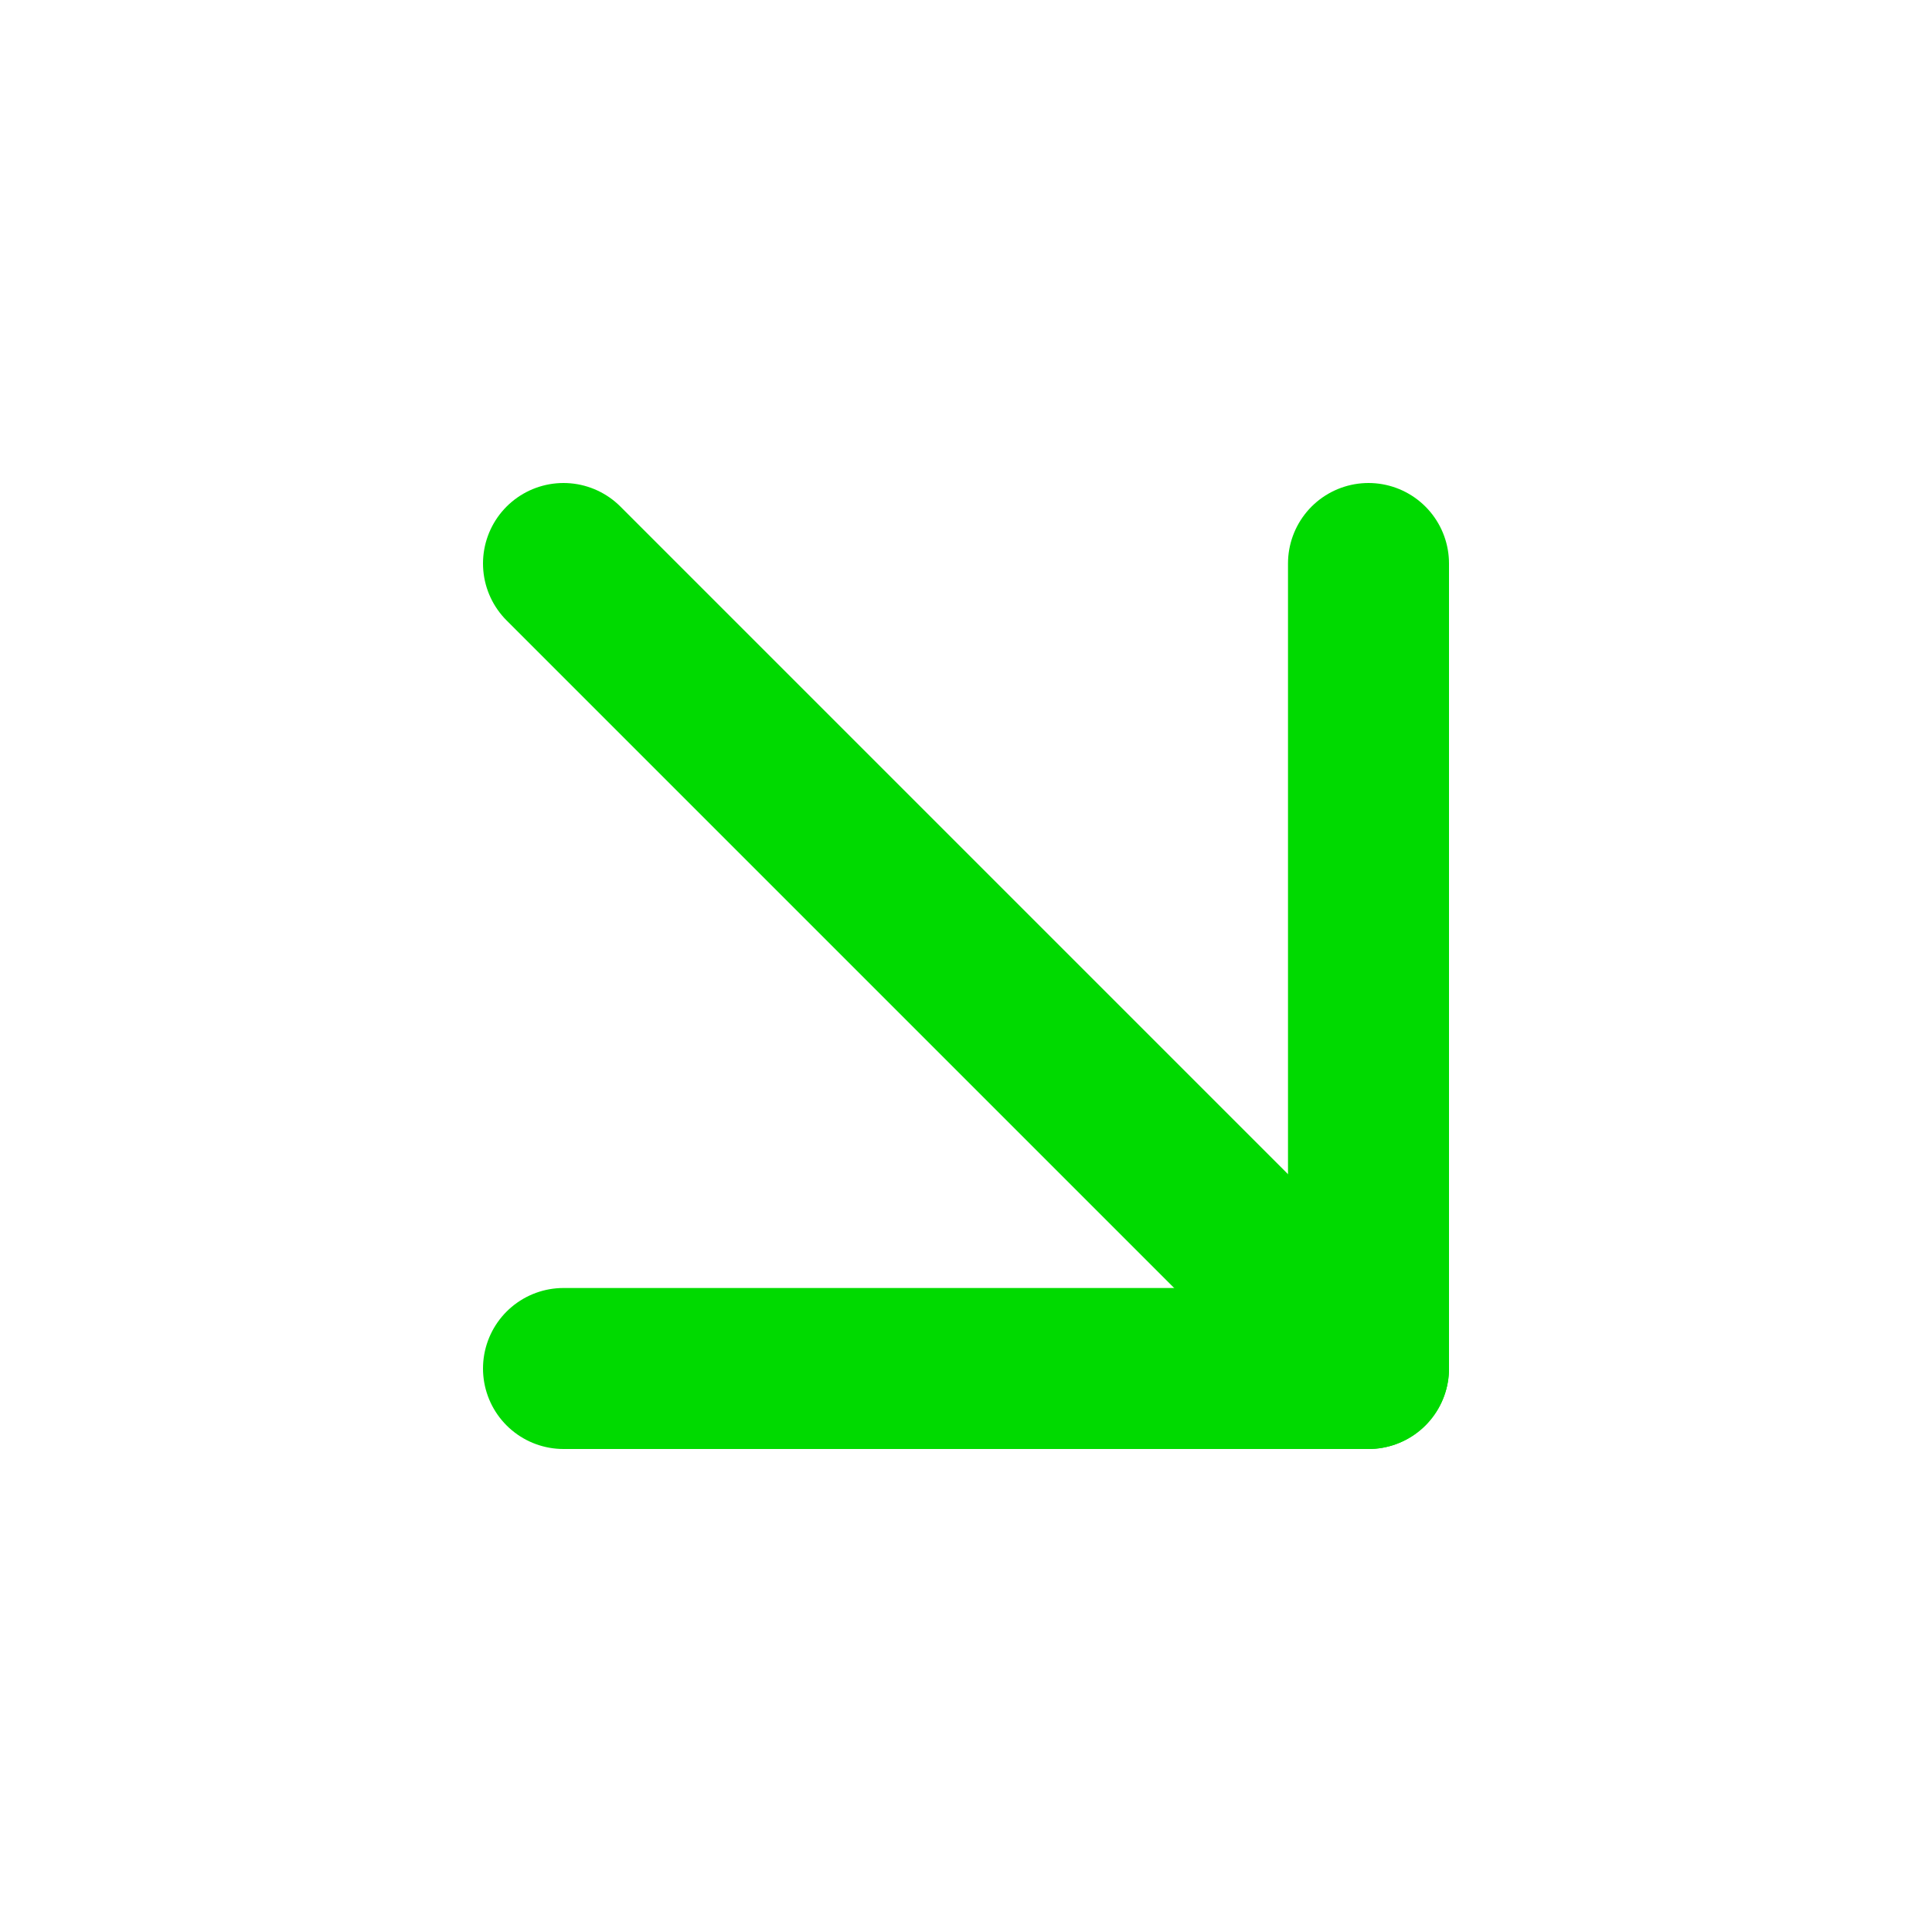 <svg xmlns="http://www.w3.org/2000/svg" width="24" height="24" viewBox="0 0 24 24" fill="none" stroke="#00da00" stroke-width="2" stroke-linecap="round" stroke-linejoin="round" class="feather feather-arrow-down-right"><line x1="7" y1="7" x2="17" y2="17"></line><polyline points="17 7 17 17 7 17"></polyline></svg>